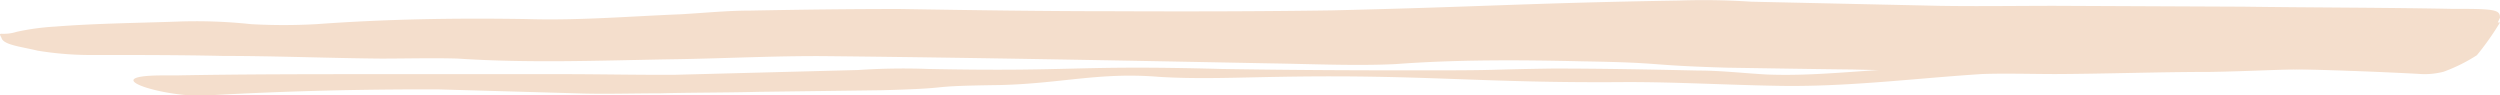 <svg xmlns="http://www.w3.org/2000/svg" viewBox="0 0 236 9" preserveAspectRatio="none">
    <defs>
        <style>
            .cls-1 {
                fill: #f4decc;
            }
        </style>
    </defs>
    <path class="cls-1"
        d="M15.15,7.12c.41,0,1,0,1.45,0C23,7,29.46,7,35.87,7l17.22,0c3.53,0,7.09.08,10.61.06L81,6.61a63.92,63.92,0,0,1,6.61-.1c14,.28,13.63-.38,27.68,0,6.69.11,13.14.14,20,.13,6.45,0,4.68-.07,11.29-.17,4.56,0,9.17.09,13.77.19,2.09,0,4.25.25,6.37.37,4.65.2,9.37-.46,14.1-.59,6.61-.1,12.7-.1,19.28-.15a37.44,37.44,0,0,0,5.07,0c2.66.18,4.9,0,7.71-.06,3.53,0,7.56-.38,11.2-.08,1.28.1,2.71-.27,3.63,0,1.4.42,1.63-.51,1.26.19-.17.67-2.48-.2-4,.17a28.47,28.47,0,0,1-5.23,0c-4,0-7.27.22-11.19.28-4.77,0-9.7.18-14.47.2-2.28,0-4.8-.08-7,0-6.49.42-12.82,1.24-19.31,1.11-4.8-.08-9.69-.37-14.45-.35-13.46.11-18.74-.73-32.36-.5-3.93.06-8,.24-11.62,0-5.57-.45-9.24.65-15,.78-7.85.11-3.35.28-11.16.49l-11.58.15c-3.08.08-6.21.06-9.29.14-2.68,0-5.37.09-7.89,0l-13-.37Q30.4,8.4,19.7,9C15.91,9.33,8.77,7.18,15.15,7.12Z" />
    <path class="cls-1"
        d="M236,1.67c0-.65-.34-.8-2.9-.83-.41,0-1.07,0-1.48,0C225,.71,218.34.72,211.75.63L194,.55c-3.63,0-7.29.06-10.92,0L165.32.16a67.69,67.69,0,0,0-6.8-.11c-14.41.24-18.36.59-32.81.93-6.88.1-13.51.11-20.56.08-6.63,0-13.43-.1-20.23-.21-4.69,0-9.43.06-14.17.15-2.14,0-4.36.23-6.54.35-4.77.19-9.63.6-14.49.45-6.8-.11-13.26,0-19.85.48a55.66,55.66,0,0,1-6.18,0,48.42,48.42,0,0,0-7-.24C13,2.17,9,2.21,5.2,2.51A23.1,23.1,0,0,0,1.59,3C.16,3.44-.25,2.87.14,3.57c.17.67,1.83.83,3.4,1.21a30.85,30.85,0,0,0,5.4.41c4.08,0,8.12,0,12.15.09,4.91,0,10,.21,14.88.25,2.35,0,4.94-.07,7.25,0,6.68.44,13.19.19,19.86.07,4.94-.06,10-.34,14.86-.3,13.84.14,27.85.41,41.87.68,4,.06,8.24.25,11.94.07,5.72-.43,11.69-.4,17.63-.26,8.07.13,5.61.36,13.65.6,4,.06,8.07.13,11.9.17,3.18.09,6.39.08,9.56.17,2.77.05,5.52.1,8.12,0L206,6.45q11.25-.06,22.25.52a7.14,7.14,0,0,0,2.43-.2,15.67,15.67,0,0,0,3.14-1.56A26.17,26.17,0,0,0,236,2.12l-.21,0Z" />
</svg>